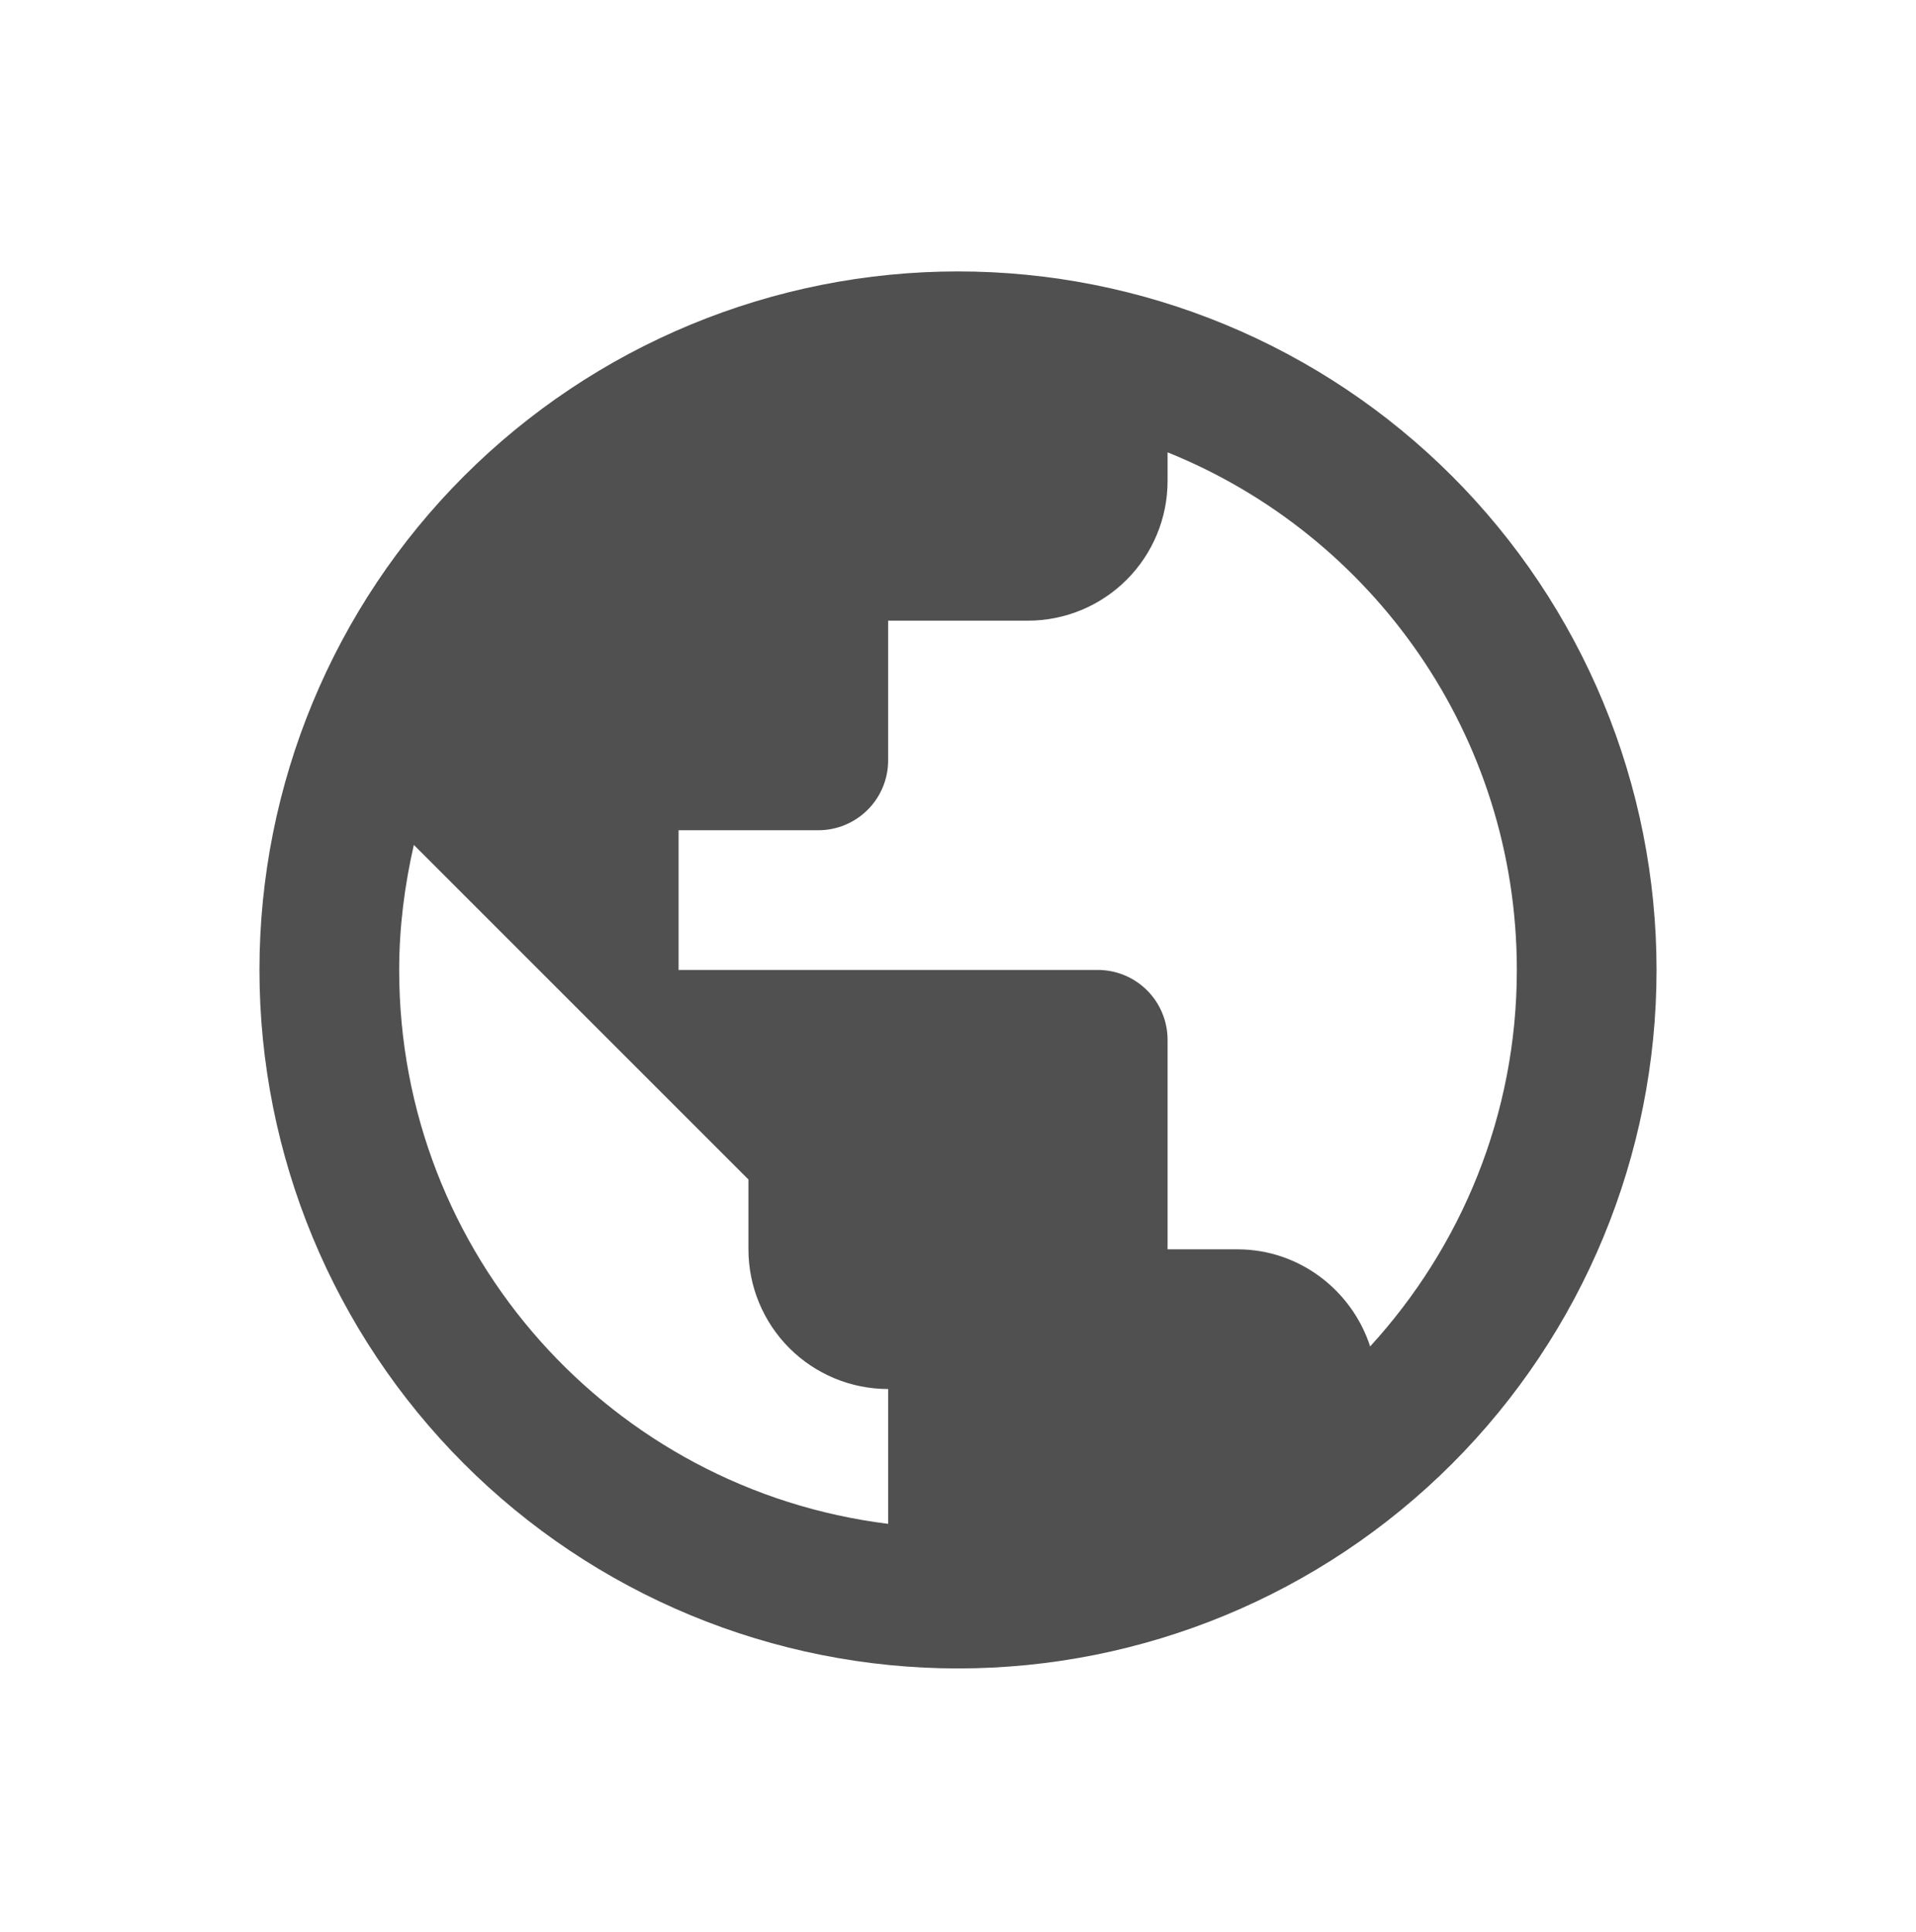 <svg width="118" height="119" viewBox="0 0 118 119" fill="none" xmlns="http://www.w3.org/2000/svg">
<path d="M84.383 82.926C83.264 79.484 80.037 76.946 76.209 76.946H71.907V64.04C71.907 62.899 71.453 61.805 70.647 60.998C69.84 60.191 68.746 59.738 67.605 59.738H41.792V51.134H50.396C51.537 51.134 52.631 50.681 53.438 49.874C54.245 49.067 54.698 47.973 54.698 46.832V38.227H63.302C65.584 38.227 67.773 37.321 69.386 35.707C71 34.094 71.907 31.905 71.907 29.623V27.859C84.512 32.936 93.417 45.283 93.417 59.738C93.417 68.686 89.975 76.817 84.383 82.926ZM54.698 93.853C37.705 91.745 24.584 77.29 24.584 59.738C24.584 57.071 24.928 54.489 25.487 52.037L46.094 72.644V76.946C46.094 79.228 47.001 81.417 48.614 83.03C50.228 84.644 52.416 85.55 54.698 85.55V93.853ZM59 16.717C53.351 16.717 47.757 17.83 42.537 19.992C37.317 22.154 32.575 25.323 28.58 29.318C20.512 37.386 15.979 48.328 15.979 59.738C15.979 71.148 20.512 82.09 28.58 90.158C32.575 94.153 37.317 97.322 42.537 99.484C47.757 101.646 53.351 102.759 59 102.759C70.41 102.759 81.353 98.226 89.421 90.158C97.489 82.09 102.021 71.148 102.021 59.738C102.021 54.088 100.908 48.494 98.746 43.275C96.584 38.055 93.415 33.312 89.421 29.318C85.426 25.323 80.683 22.154 75.464 19.992C70.244 17.83 64.65 16.717 59 16.717Z" fill="#505050"/>
</svg>
